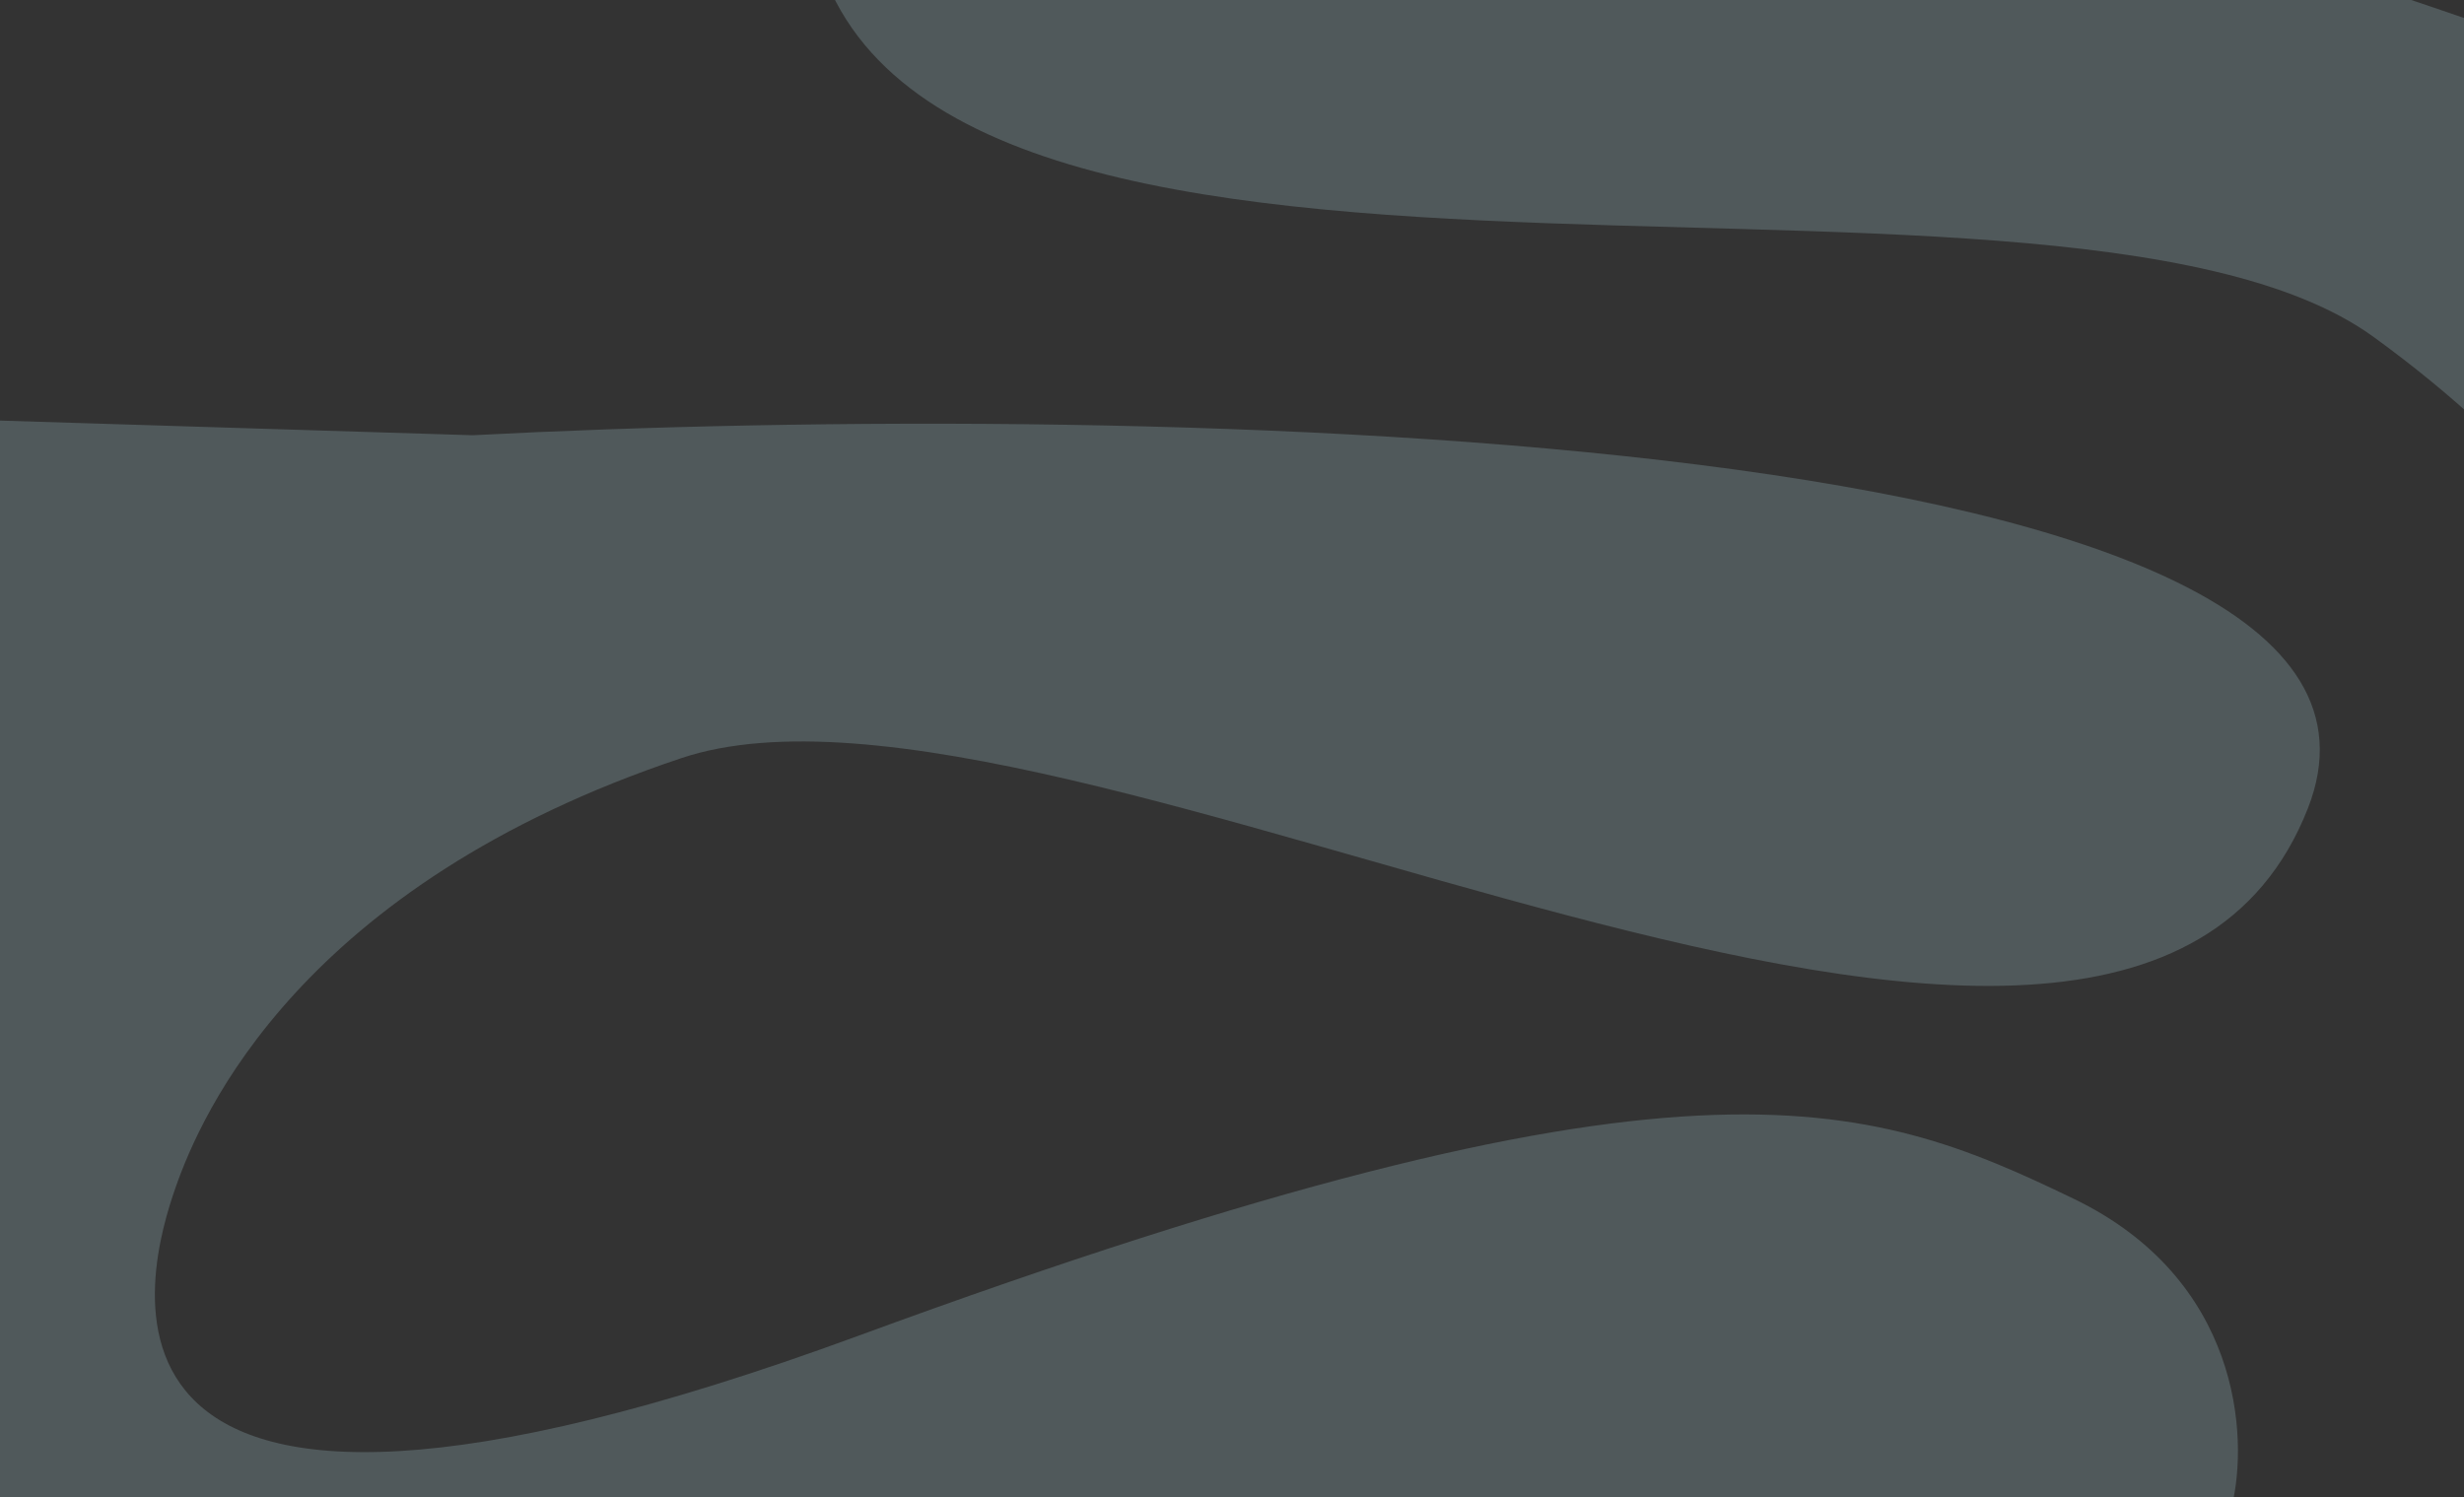 <svg width="1152" height="700" viewBox="0 0 1152 700" fill="none" xmlns="http://www.w3.org/2000/svg">
<rect x="0" y="0" width="1152" height="700" fill="#333333" stroke="none"/>
<path d="M1079 378C1149.4 198.8 536.333 187 221 203.5L-21 196L-6 704H1043.5C1051.33 671.833 1047.5 598.1 969.5 560.5C872 513.5 788 482.5 401.5 624.5C15 766.5 70 590 82 555.5C94 521 140.5 414 318.5 354.5C496.5 295 991 602 1079 378Z" fill-opacity= "0.2" fill="#C5F3FB"/>
<path d="M377.356 -48.746C364.103 -240.822 952.341 -67.717 1248.12 42.845L1481.17 108.466L1314.1 588.442L1274.83 420.352C1273.76 383.84 1261.59 267.81 1109.72 157.536C957.854 47.263 393.922 191.349 377.356 -48.746Z" fill-opacity= "0.2" fill="#C5F3FB"/>
</svg>

